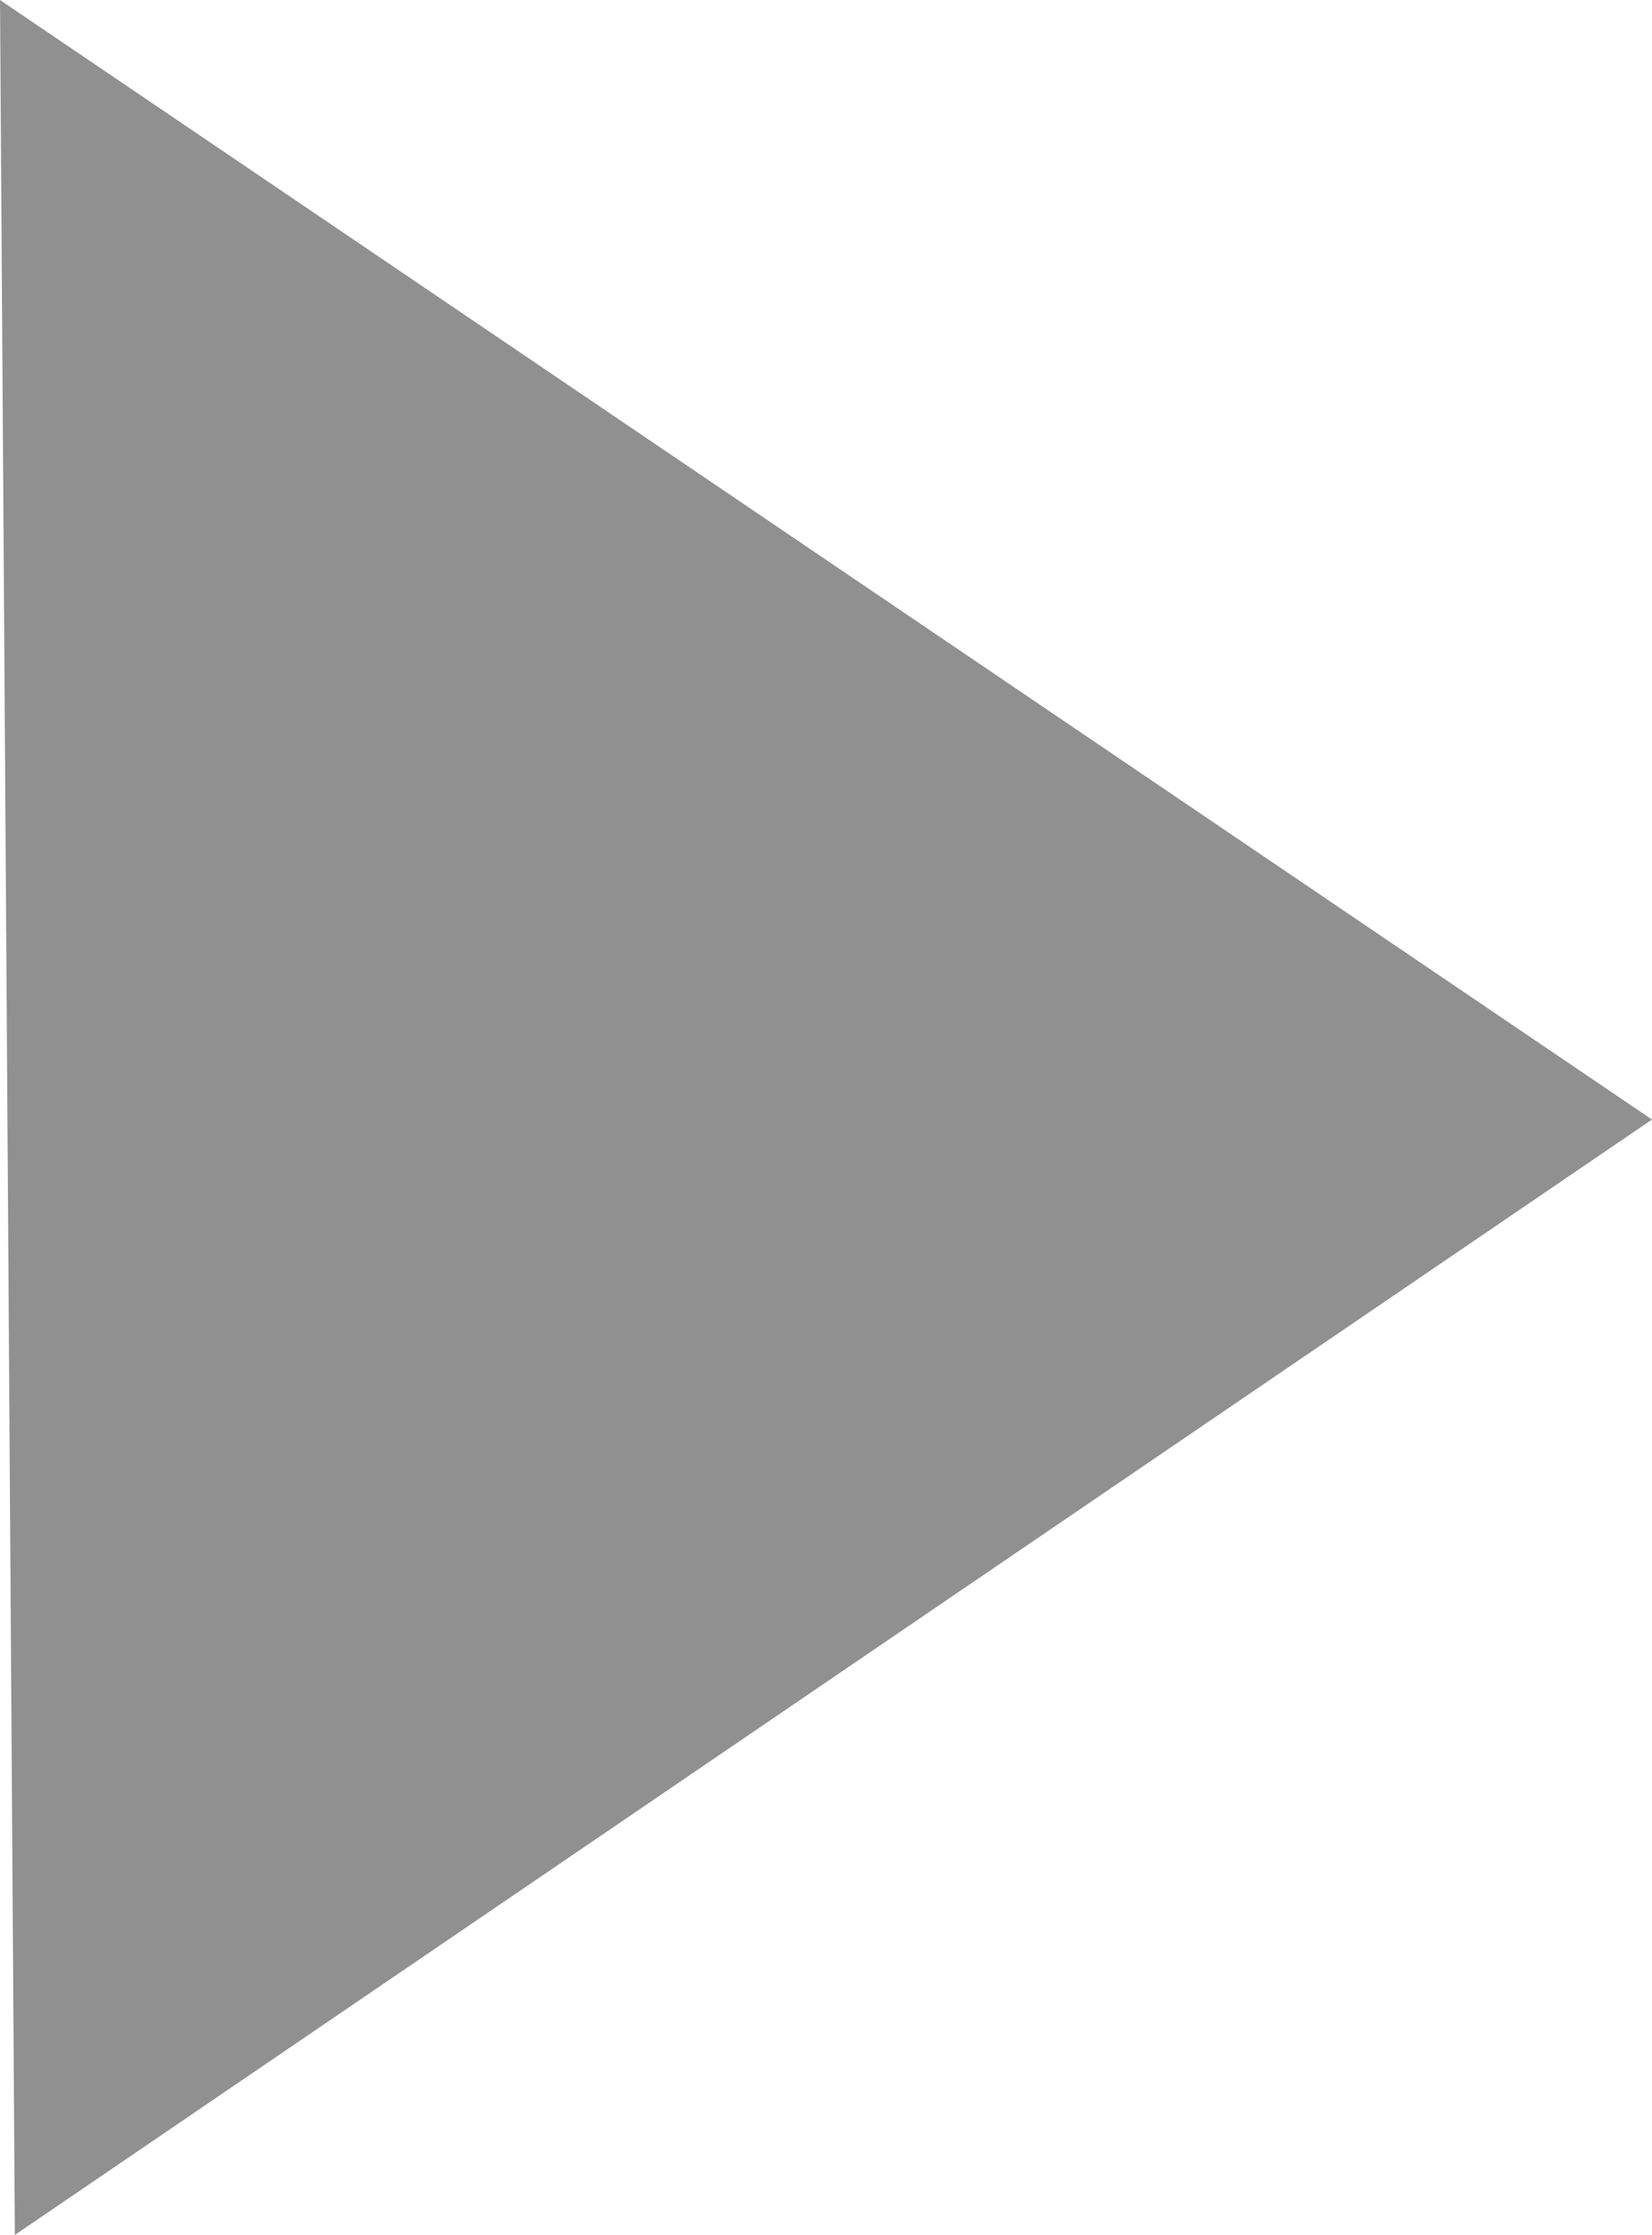<svg version="1.1" xmlns="http://www.w3.org/2000/svg" xmlns:xlink="http://www.w3.org/1999/xlink" width="36.573" height="49.46" viewBox="0,0,36.573,49.46"><g transform="translate(-221.713,-155.27)"><g data-paper-data="{&quot;isPaintingLayer&quot;:true}" fill="#909090" fill-rule="nonzero" stroke="#000000" stroke-width="0" stroke-linecap="butt" stroke-linejoin="miter" stroke-miterlimit="10" stroke-dasharray="" stroke-dashoffset="0" style="mix-blend-mode: normal"><path d="M221.713,155.27l36.573,24.776l-36.244,24.684z" data-paper-data="{&quot;index&quot;:null}"/></g></g></svg>